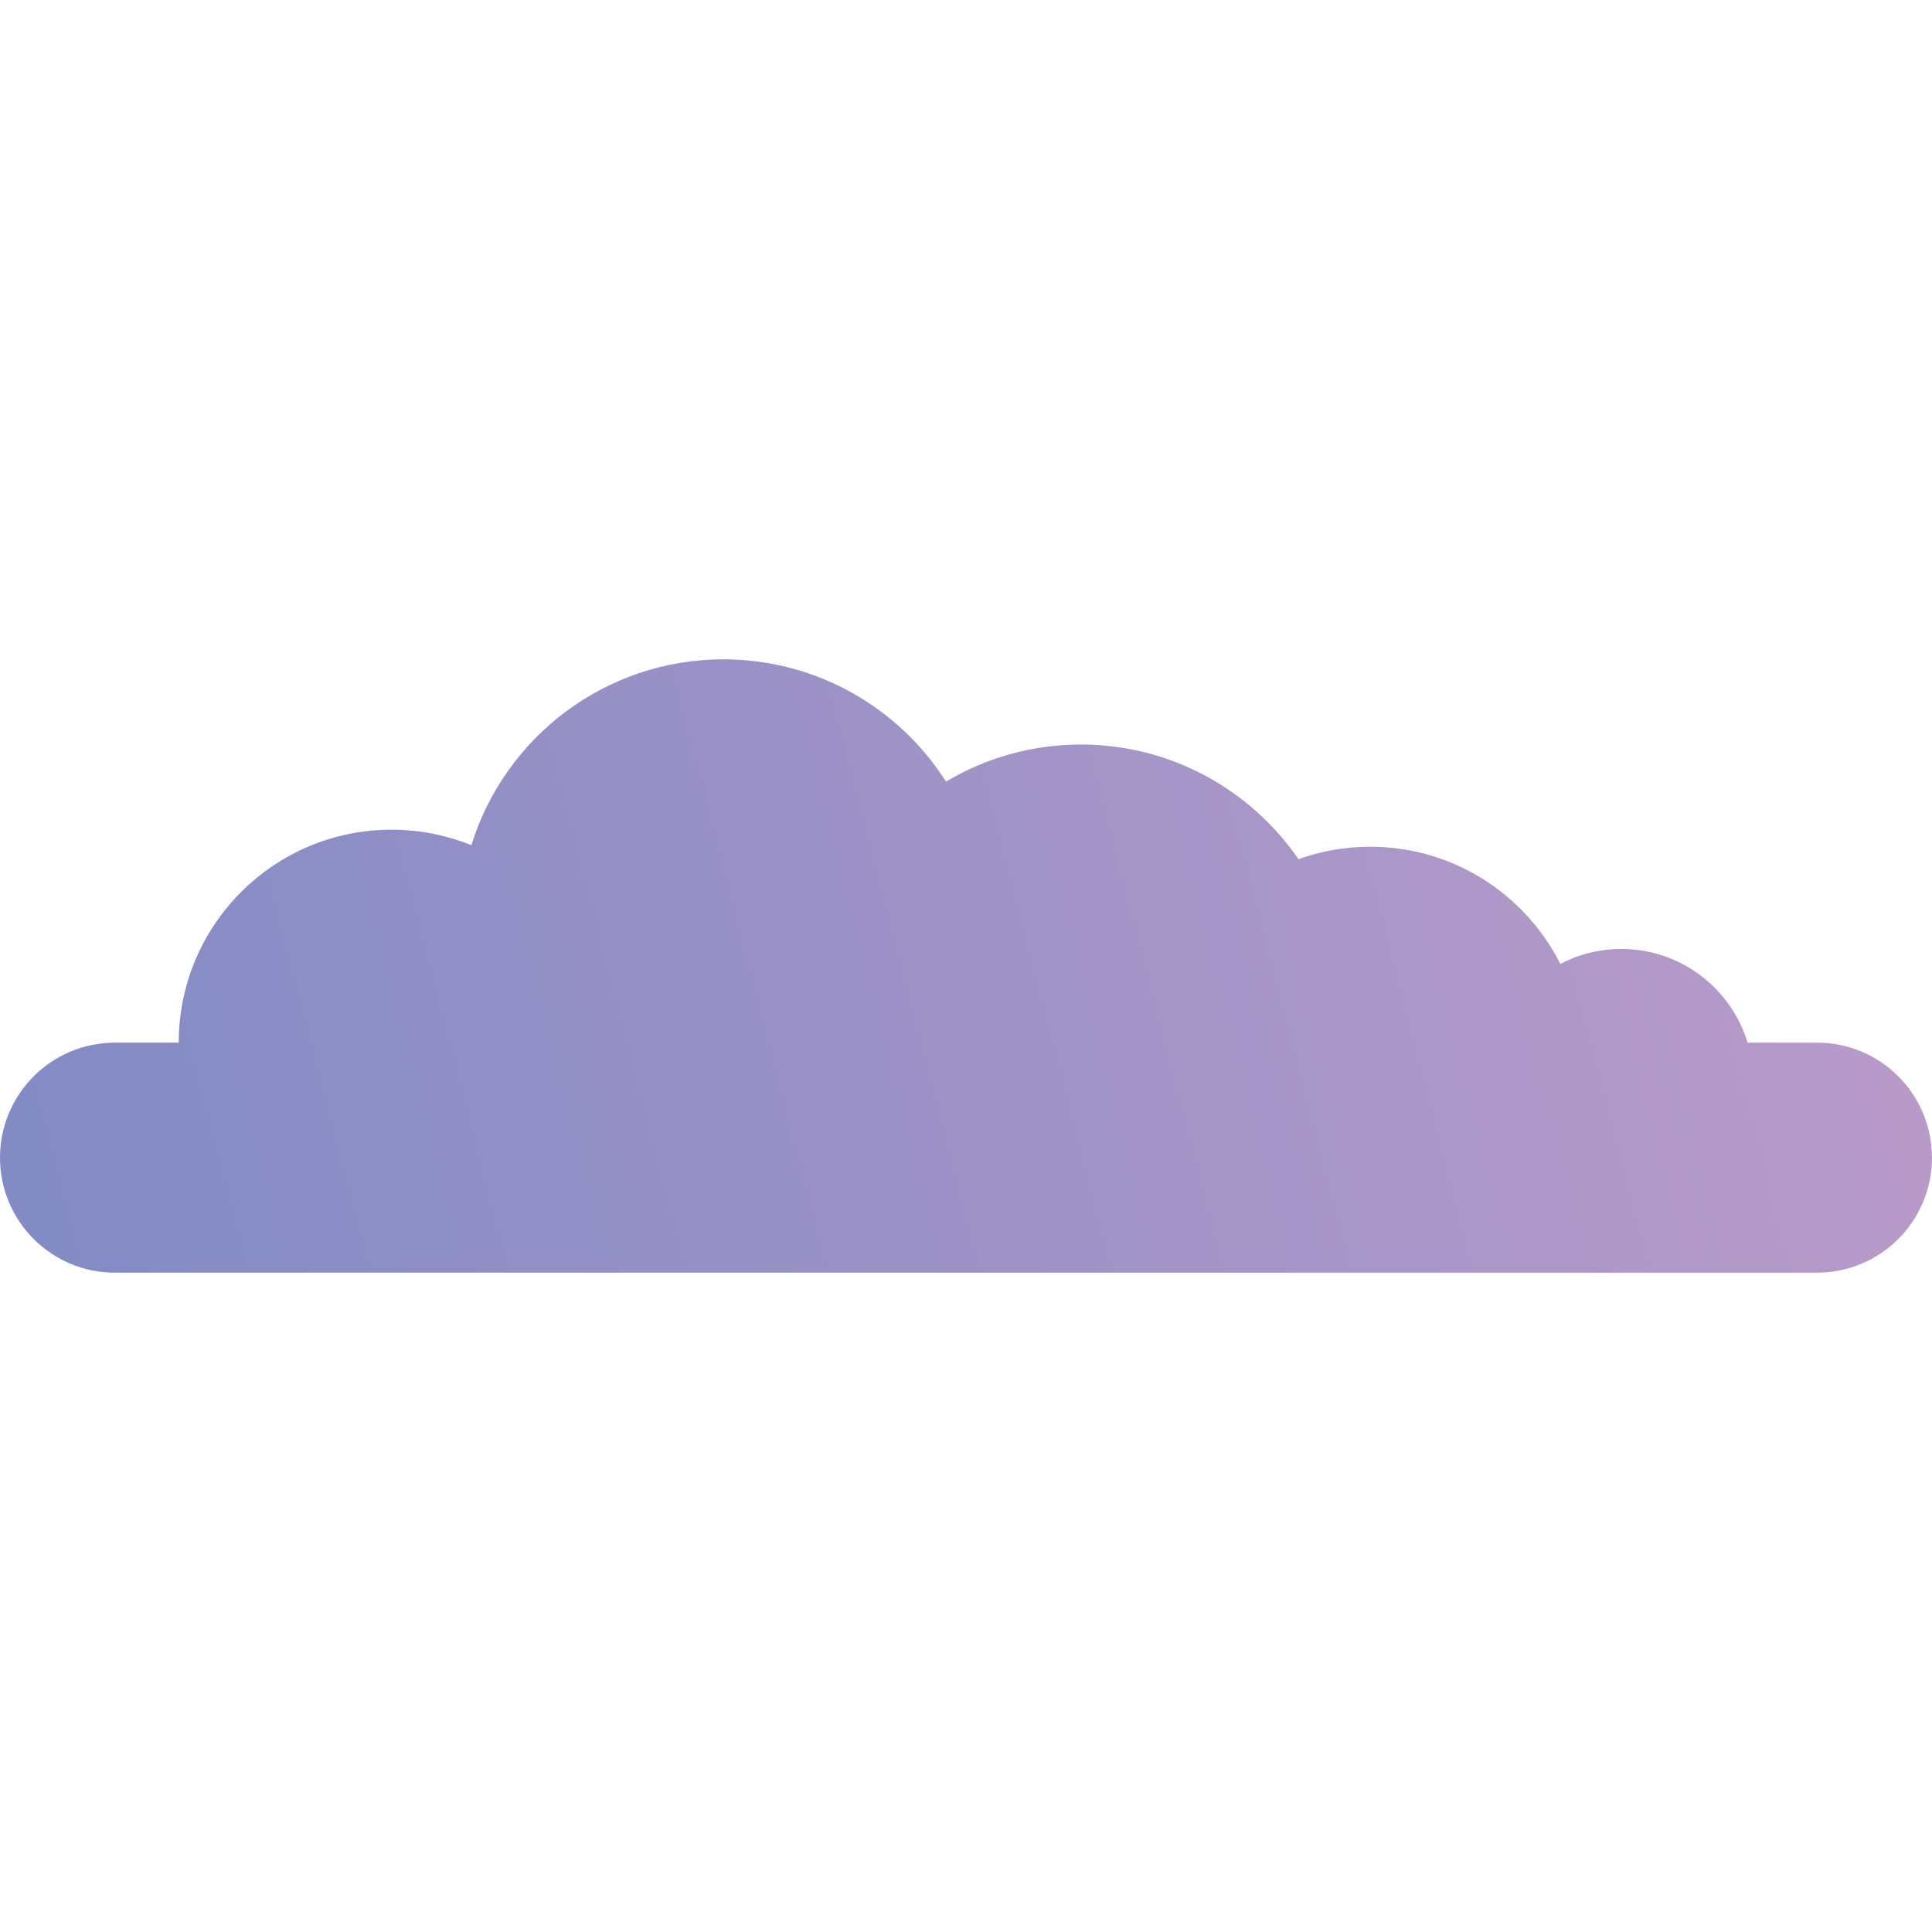 <svg height="512" viewBox="0 0 126 40" width="512" xmlns="http://www.w3.org/2000/svg" xmlns:xlink="http://www.w3.org/1999/xlink"><linearGradient id="linearGradient-1" x1="0%" x2="100%" y1="55.039%" y2="46.944%"><stop offset="0" stop-color="#838bc5"/><stop offset="1" stop-color="#ba9bc9"/><stop offset="1" stop-color="#f15a24"/><stop offset="1"/></linearGradient><g id="icon-change" fill="none" fill-rule="evenodd"><g id="Artboard" fill="url(#linearGradient-1)" transform="translate(-354 -28)"><path id="long-cloud" d="m361.493 68c-4.138 0-7.493-3.358-7.493-7.5s3.355-7.5 7.493-7.5h4.163c0-7.671 6.213-13.889 13.877-13.889 1.842 0 3.6.359 5.208 1.011 2.171-7.022 8.71-12.122 16.439-12.122 6.102 0 11.462 3.179 14.517 7.973 2.574-1.535 5.582-2.417 8.795-2.417 5.889 0 11.088 2.961 14.19 7.477 1.463-.525 3.04-.811 4.683-.811 5.418 0 10.112 3.108 12.396 7.641 1.189-.622 2.543-.974 3.978-.974 3.883 0 7.165 2.575 8.235 6.111l4.531-0c4.138 0 7.493 3.358 7.493 7.5s-3.355 7.5-7.493 7.5z"/></g></g></svg>